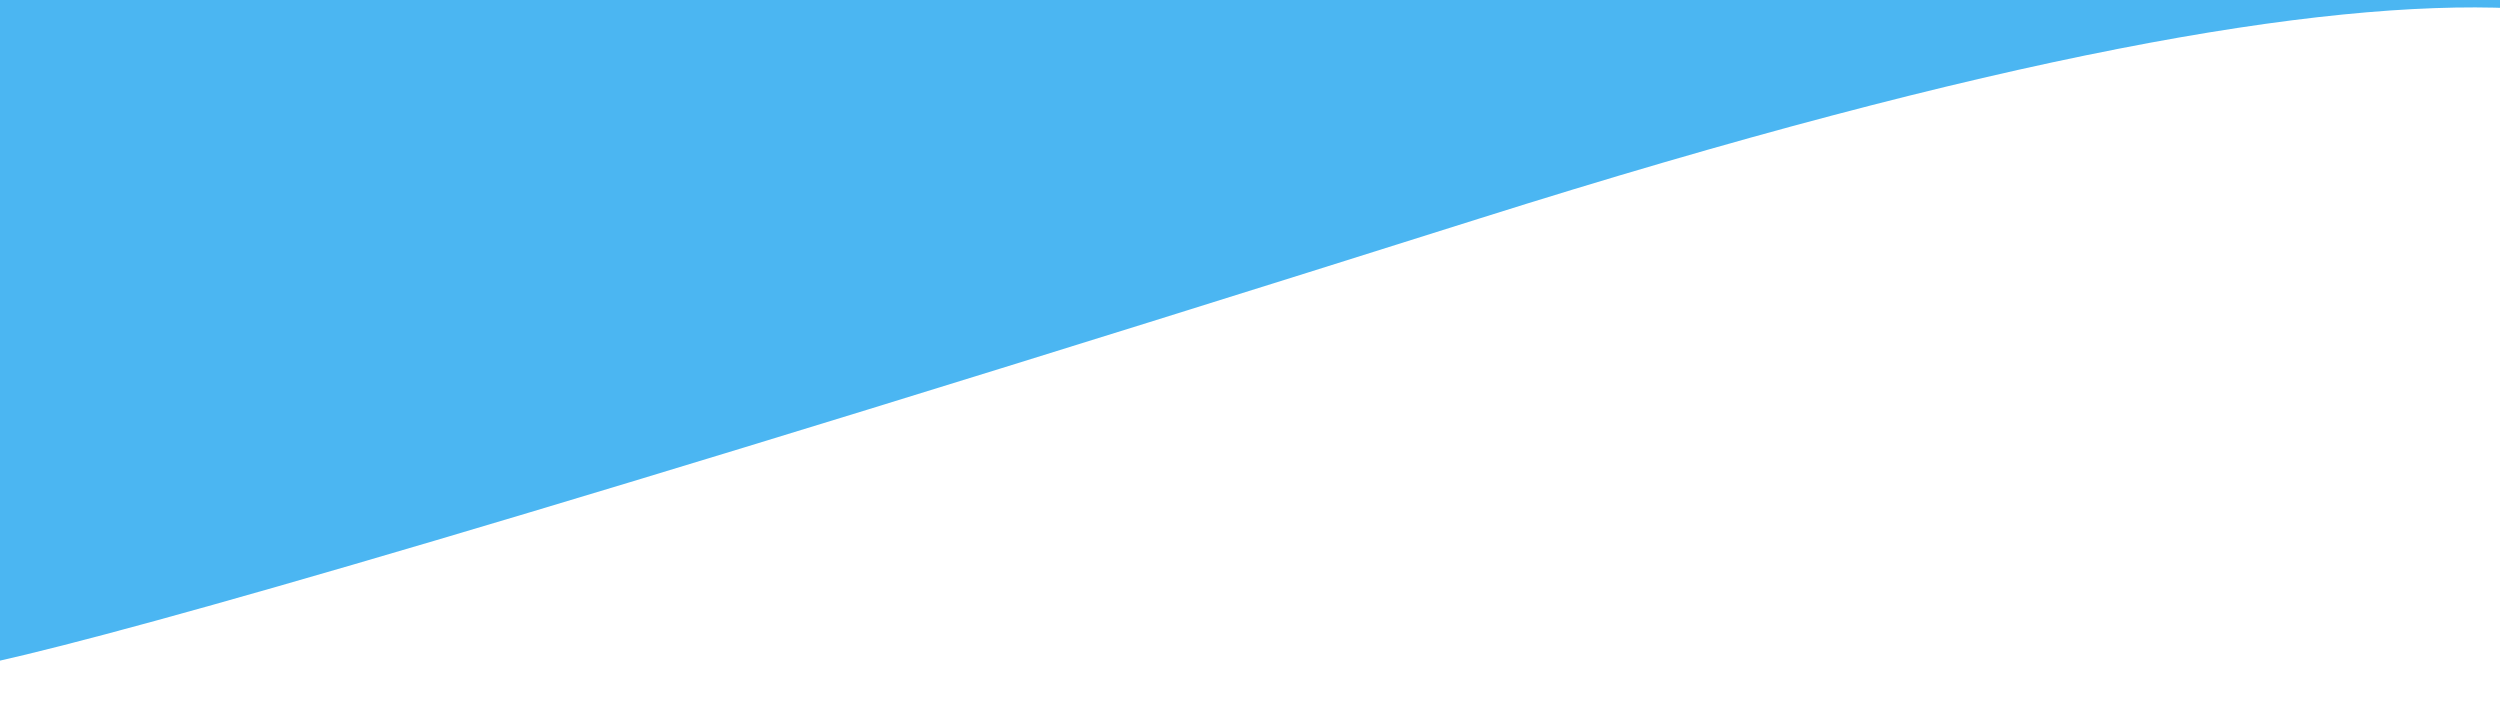 <svg width="834" height="235" viewBox="0 0 834 235" fill="none" xmlns="http://www.w3.org/2000/svg">
<path fill-rule="evenodd" clip-rule="evenodd" d="M838.398 0H1060V215.607H838.398L838.398 209.903C838.398 209.903 1030.62 11.335 838.398 2.76C773.887 -0.117 666.075 18.404 493.166 73.01C176.715 172.948 46.735 209.919 -1.355 220.702L-1.355 209.903C-1.355 209.903 -57.839 233.366 -1.355 220.702V235H-76V184.806H-1.355L-1.355 0H838.398Z" fill="#4BB6F2"/>
</svg>
